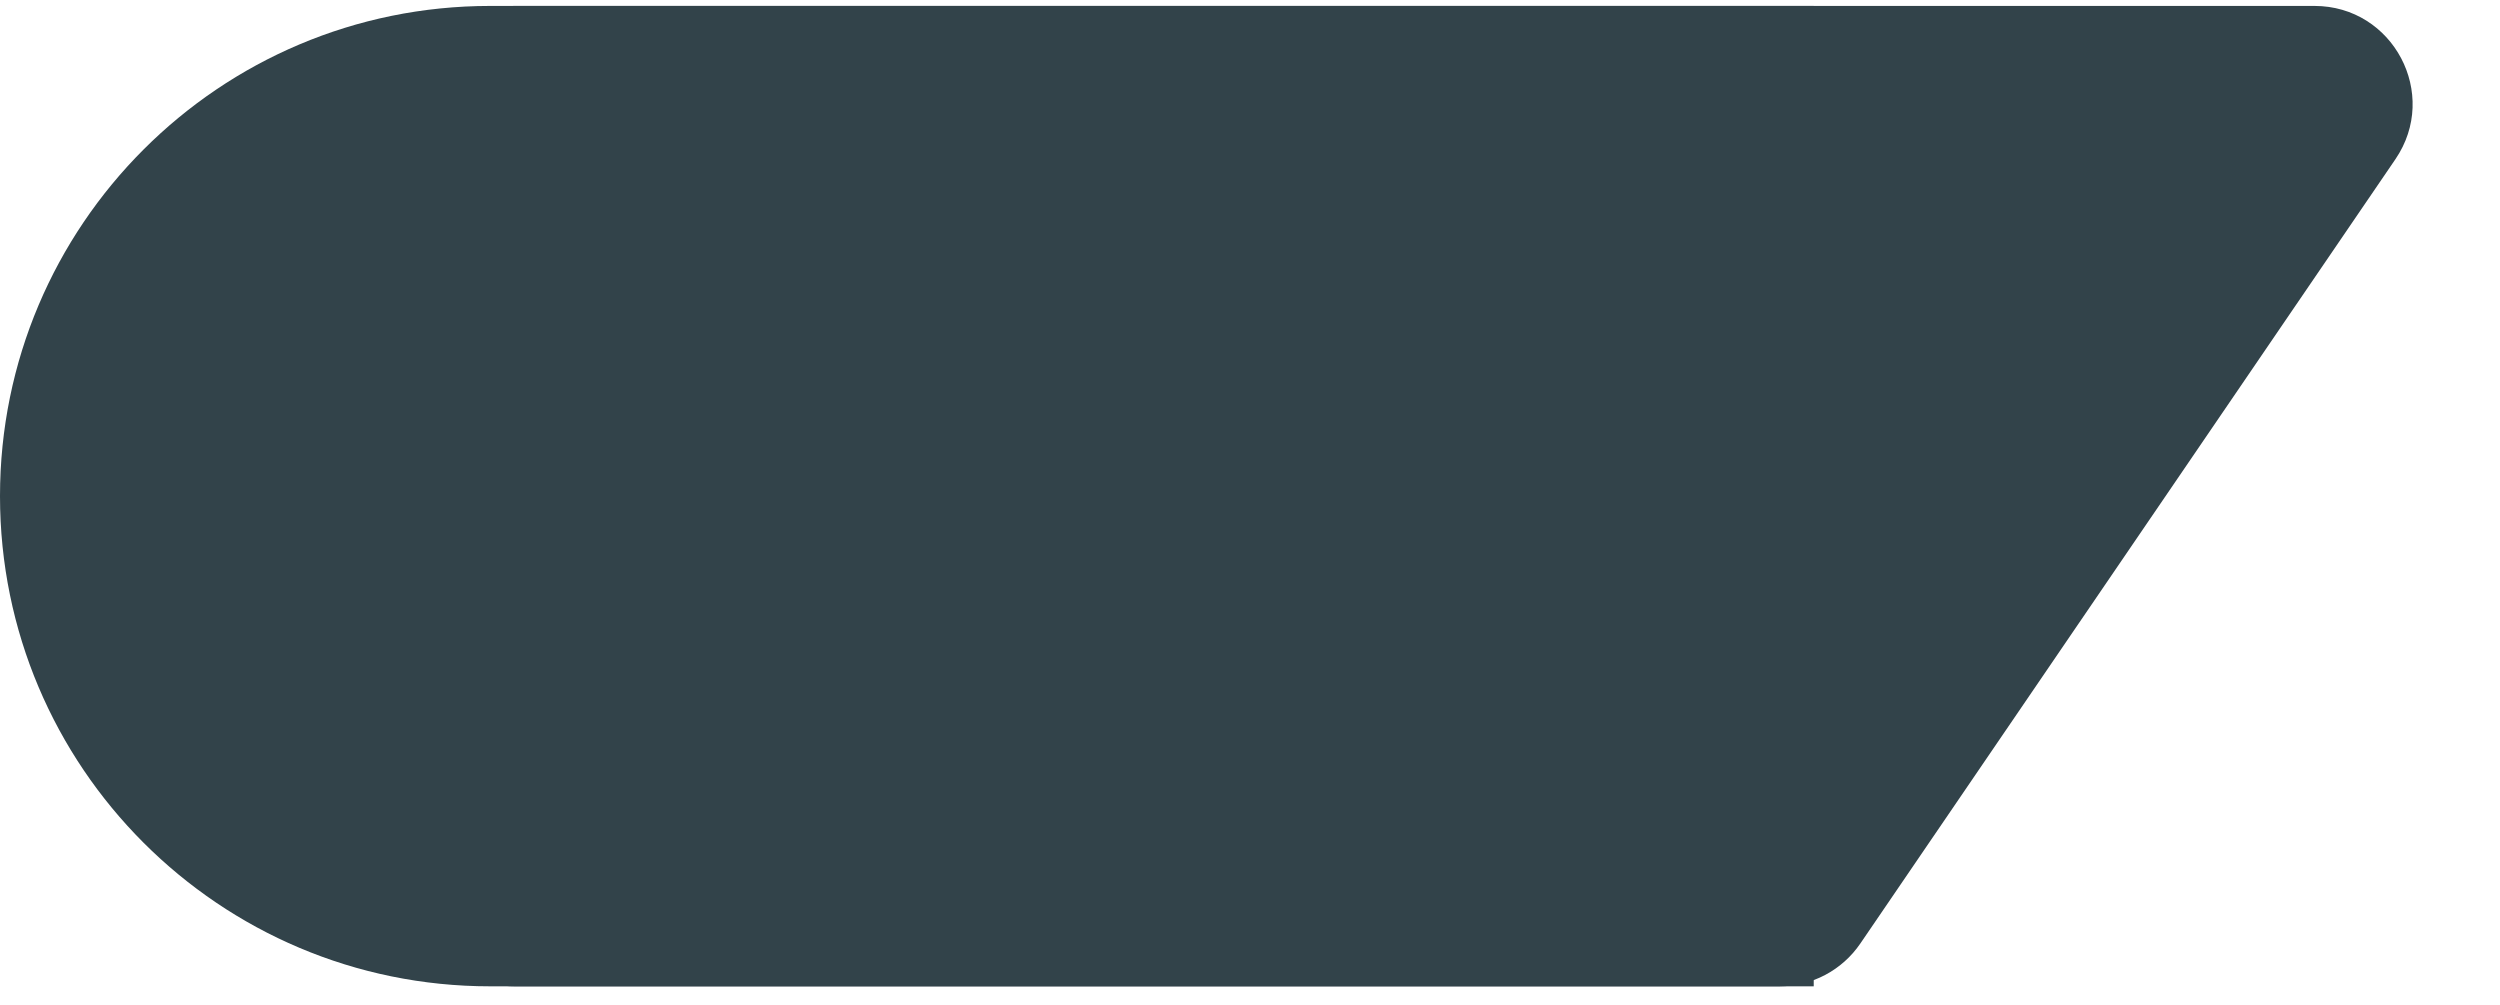<svg width="102" height="41" viewBox="0 0 102 41" fill="none" xmlns="http://www.w3.org/2000/svg">
<path d="M0 20.242C0 9.196 8.954 0.242 20 0.242H74V40.242H20C8.954 40.242 0 31.288 0 20.242Z" fill="#32434A"/>
<path d="M17 4.242C17 2.033 18.791 0.242 21 0.242H94.429C97.643 0.242 99.544 3.841 97.733 6.496L75.901 38.496C75.156 39.589 73.919 40.242 72.597 40.242H21C18.791 40.242 17 38.451 17 36.242V4.242Z" fill="#32434A"/>
</svg>
